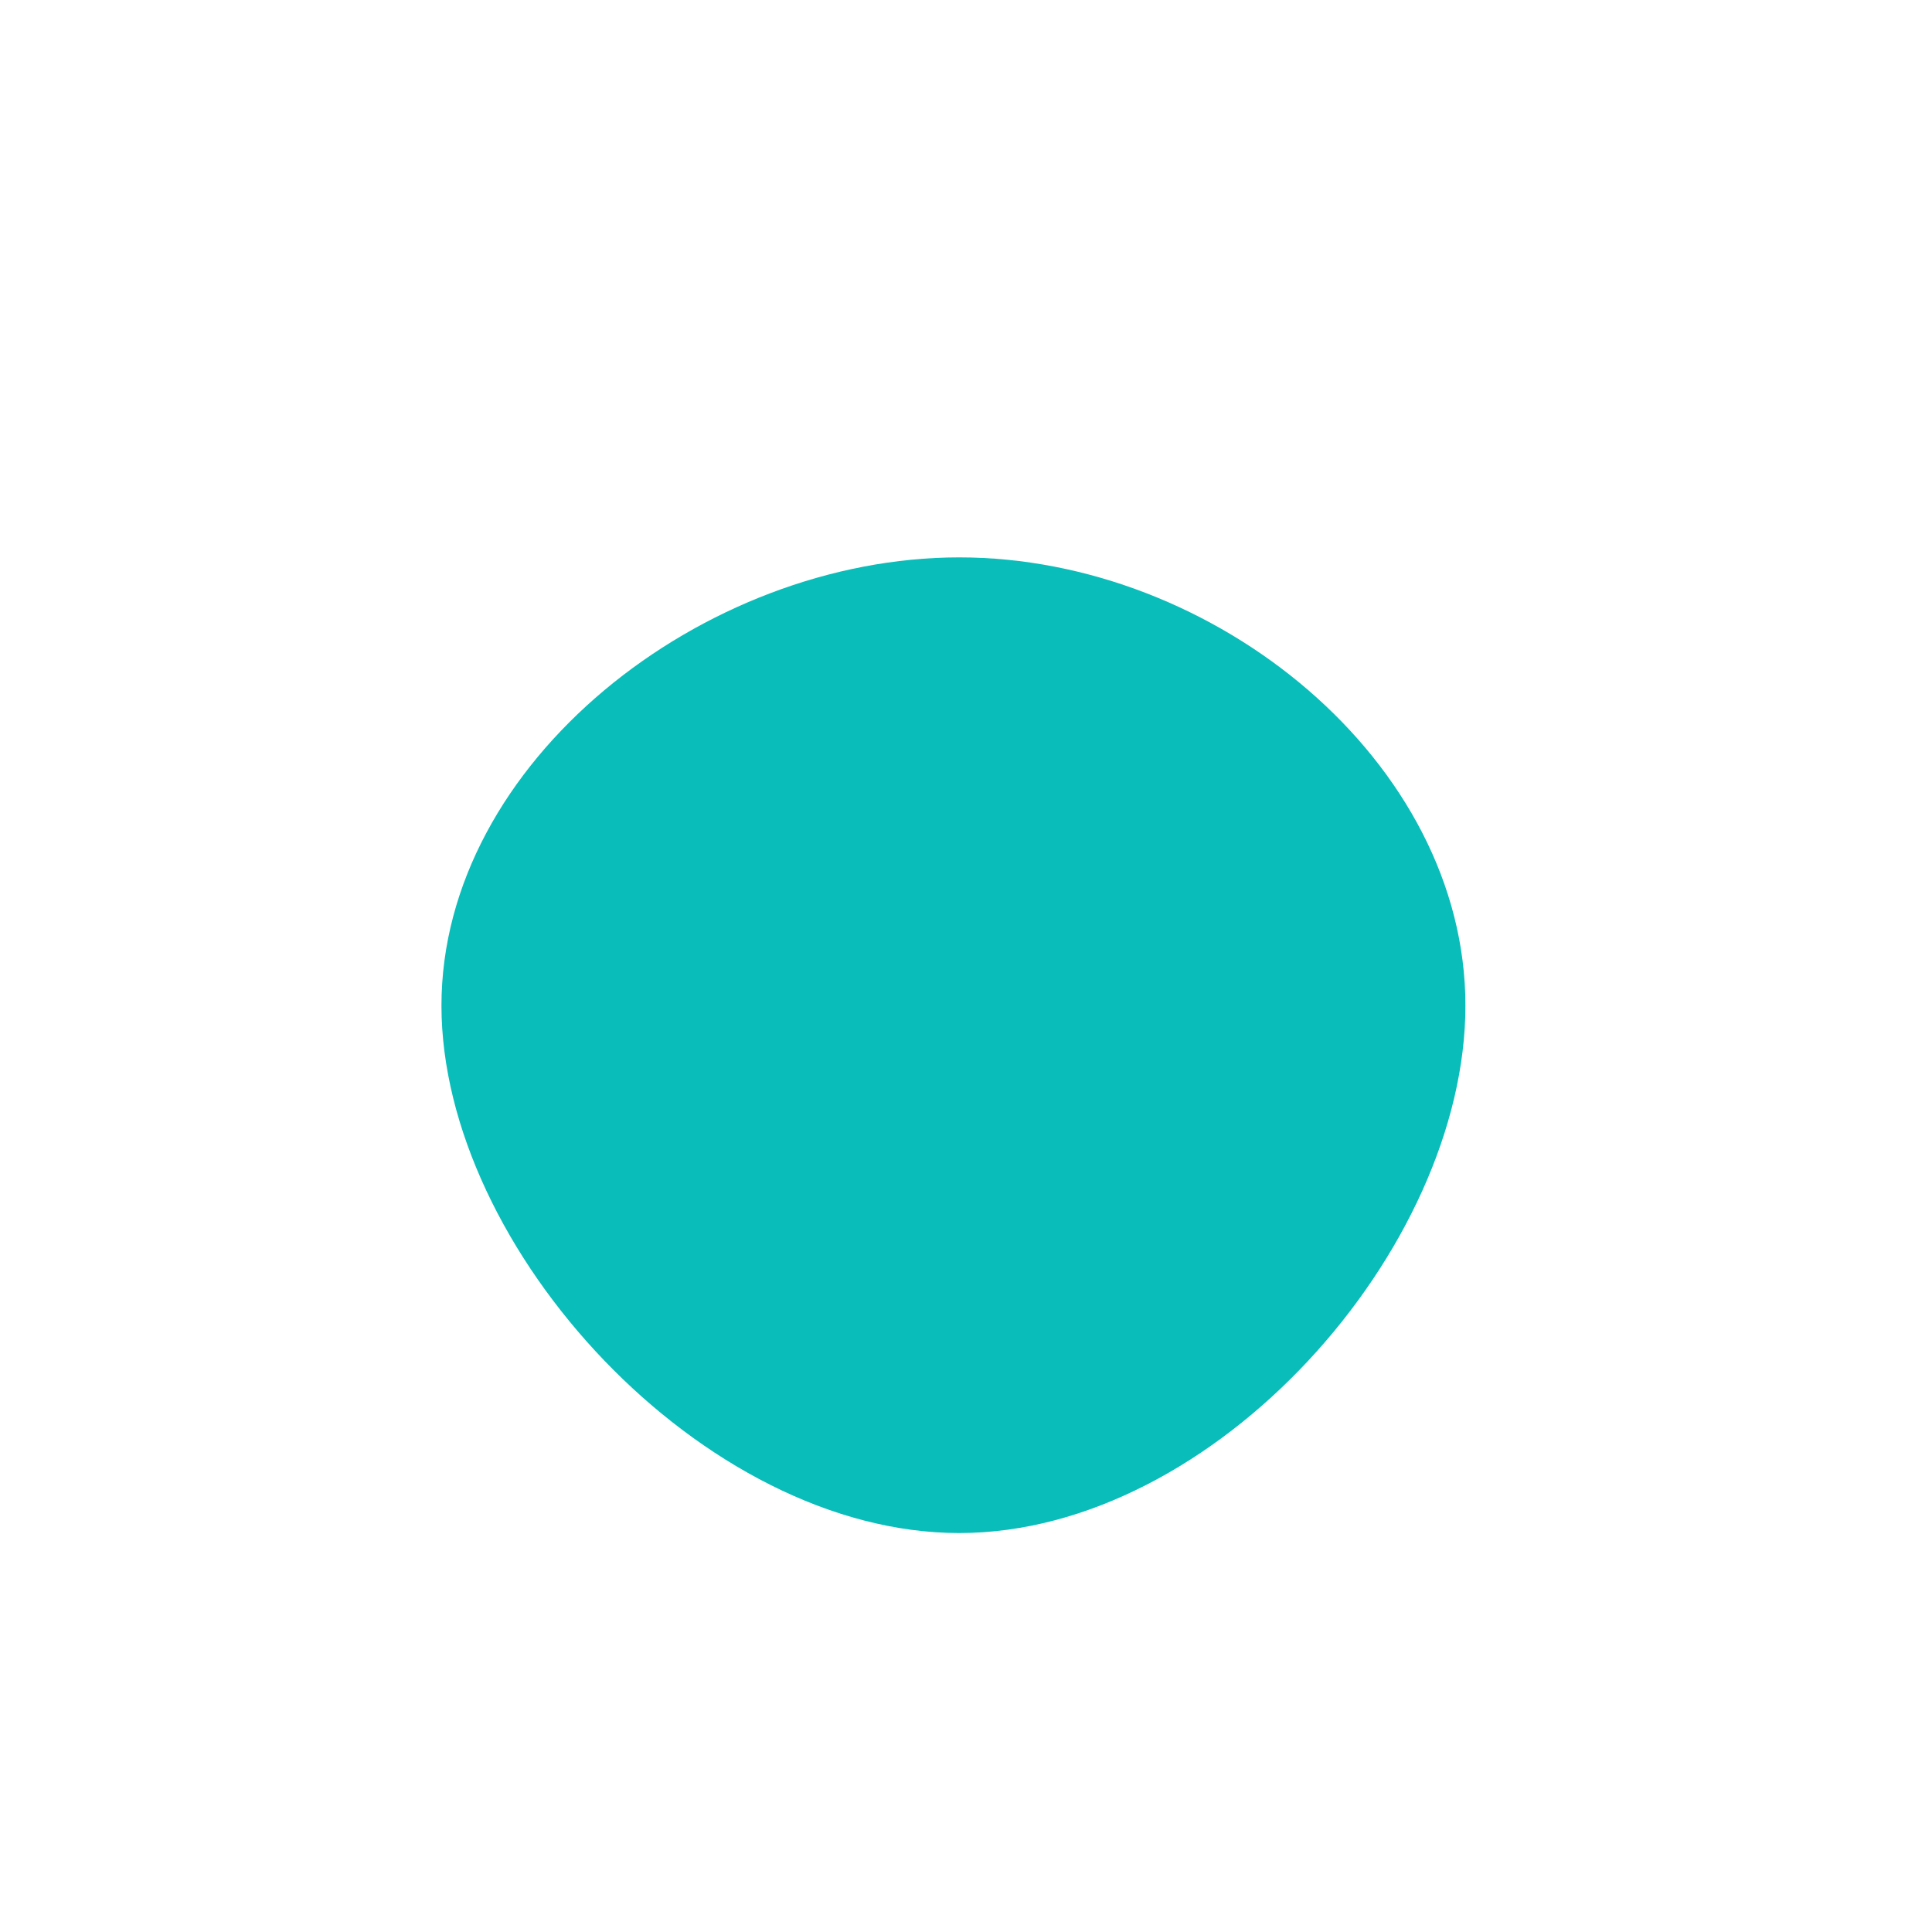 <?xml version="1.0" standalone="no"?>
<svg viewBox="0 0 200 200" xmlns="http://www.w3.org/2000/svg">
  <path fill="#08BDBA" d="M51.7,4.1C51.7,29.3,25.8,58.7,-0.7,58.7C-27.2,58.7,-54.3,29.3,-54.3,4.1C-54.3,-21.1,-27.2,-42.3,-0.7,-42.3C25.8,-42.3,51.7,-21.1,51.7,4.1Z" transform="translate(100 100)" />
</svg>
